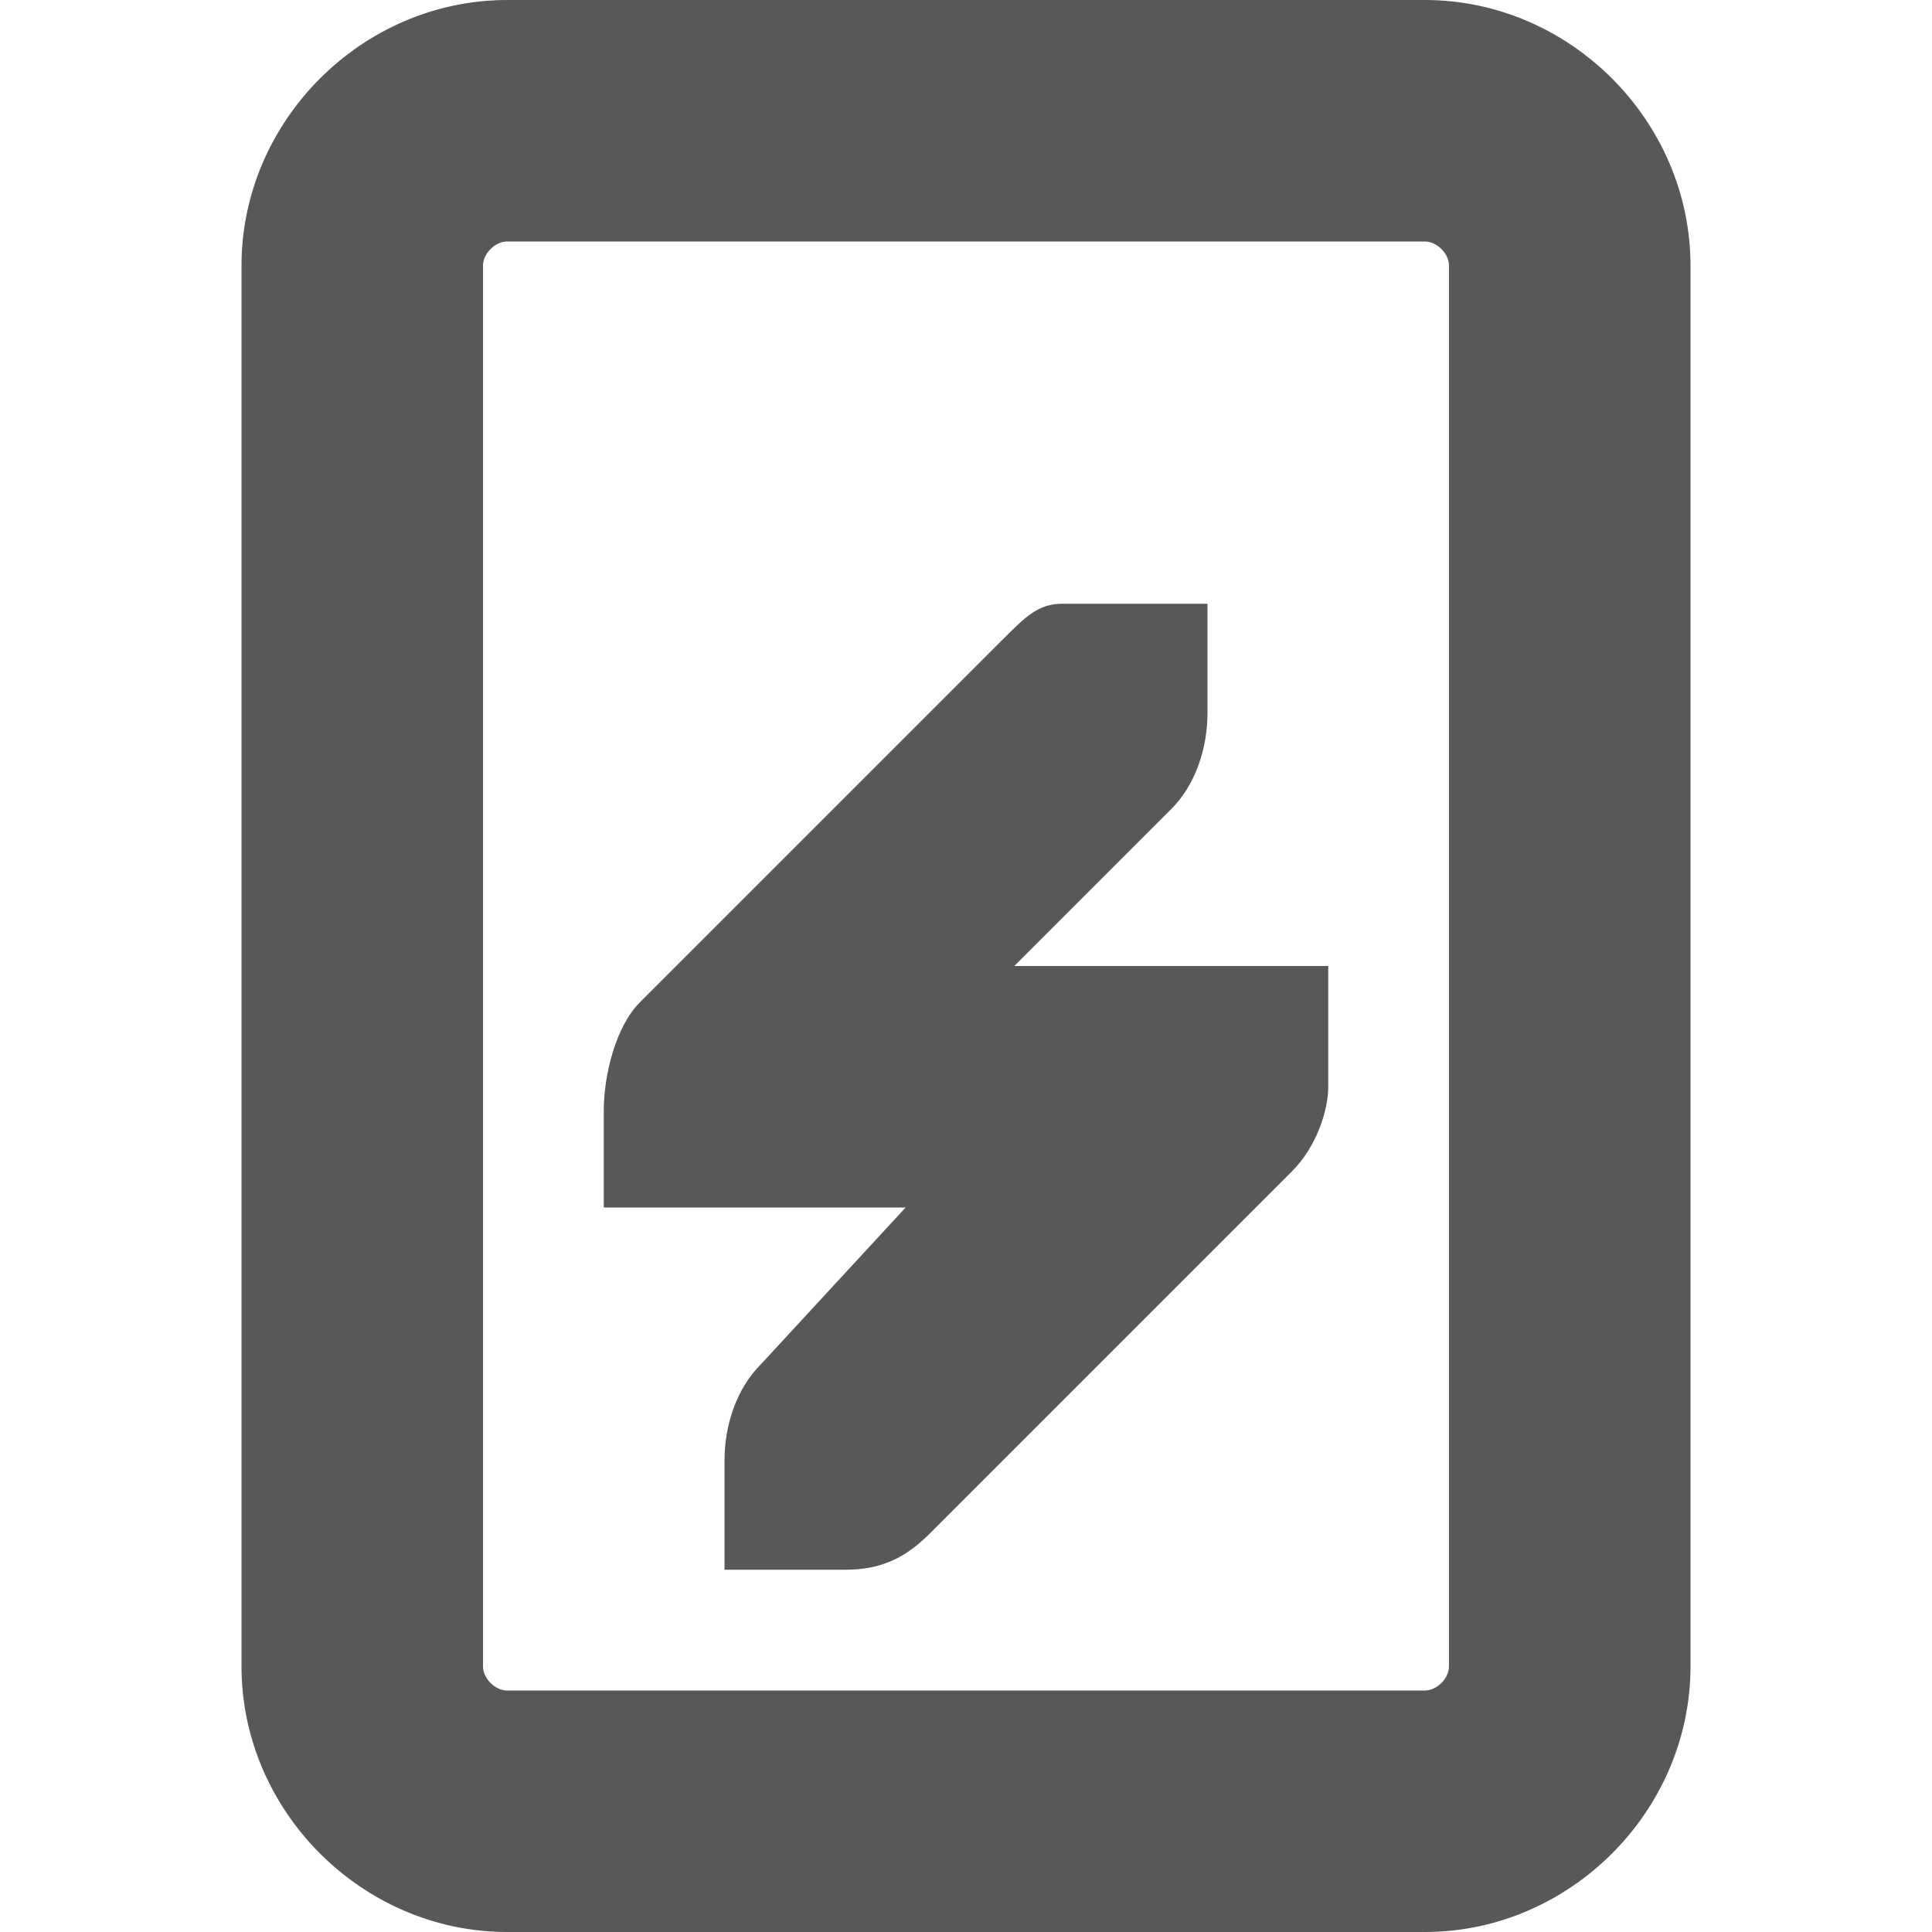 <?xml version="1.0" encoding="utf-8"?>
<!-- Generator: Adobe Illustrator 25.0.0, SVG Export Plug-In . SVG Version: 6.00 Build 0)  -->
<svg version="1.1"
	 id="svg7384" xmlns:cc="http://creativecommons.org/ns#" xmlns:dc="http://purl.org/dc/elements/1.1/" xmlns:inkscape="http://www.inkscape.org/namespaces/inkscape" xmlns:rdf="http://www.w3.org/1999/02/22-rdf-syntax-ns#" xmlns:sodipodi="http://sodipodi.sourceforge.net/DTD/sodipodi-0.dtd" xmlns:svg="http://www.w3.org/2000/svg"
	 xmlns="http://www.w3.org/2000/svg" xmlns:xlink="http://www.w3.org/1999/xlink" x="0px" y="0px" viewBox="0 0 16 16"
	 style="enable-background:new 0 0 16 16;" xml:space="preserve">
<style type="text/css">
	.st0{opacity:0.75;}
	.st1{fill:#1F2022;}
</style>
<sodipodi:namedview  bordercolor="#666666" borderopacity="1" gridtolerance="10" guidetolerance="10" id="namedview88" inkscape:bbox-nodes="false" inkscape:bbox-paths="true" inkscape:current-layer="layer10" inkscape:cx="11.246476" inkscape:cy="4.03393" inkscape:guide-bbox="true" inkscape:object-nodes="false" inkscape:object-paths="false" inkscape:pageopacity="1" inkscape:pageshadow="2" inkscape:snap-bbox="true" inkscape:snap-bbox-midpoints="false" inkscape:snap-global="true" inkscape:snap-grids="true" inkscape:snap-nodes="true" inkscape:snap-others="false" inkscape:snap-to-guides="true" inkscape:window-height="1375" inkscape:window-maximized="1" inkscape:window-width="2560" inkscape:window-x="0" inkscape:window-y="27" inkscape:zoom="1" objecttolerance="10" pagecolor="#3a3b39" showborder="false" showgrid="false" showguides="true">
	
		<inkscape:grid  dotted="false" empspacing="2" enabled="true" id="grid4866" originx="0px" originy="350px" snapvisiblegridlinesonly="true" spacingx="1px" spacingy="1px" type="xygrid" visible="true">
		</inkscape:grid>
</sodipodi:namedview>
<g id="layer9" transform="translate(-241,-567)" inkscape:groupmode="layer" inkscape:label="status">
</g>
<g id="layer10" transform="translate(-241,-567)" inkscape:groupmode="layer" inkscape:label="devices" class="st0">
	<path id="rect27244" inkscape:connector-curvature="0" class="st1" d="M245.2,567c-1.2,0-2.2,1-2.2,2.2v11.6c0,1.2,1,2.2,2.2,2.2
		h7.6c1.2,0,2.2-1,2.2-2.2v-11.6c0-1.2-1-2.2-2.2-2.2H245.2z M245.2,569h7.6c0.1,0,0.2,0.1,0.2,0.2v11.6c0,0.1-0.1,0.2-0.2,0.2h-7.6
		c-0.1,0-0.2-0.1-0.2-0.2v-11.6C245,569.1,245.1,569,245.2,569z"/>
	<path id="path10747-1" inkscape:connector-curvature="0" sodipodi:nodetypes="ccccccccccccccccccccccccccccccc" class="st1" d="
		M249.8,572c-0.2,0-0.3,0.1-0.5,0.3l-3,3c-0.2,0.2-0.3,0.6-0.3,0.9v0.8h0.8h0.2h1.5l-1.2,1.3c-0.2,0.2-0.3,0.5-0.3,0.8v0.1v0.8h0.8
		h0.2c0.3,0,0.5-0.1,0.7-0.3l3-3c0.2-0.2,0.3-0.5,0.3-0.7v-0.1V575h-0.8H251h-1.6l1.3-1.3c0.2-0.2,0.3-0.5,0.3-0.8v-0.1V572h-0.8
		h-0.1c0,0,0,0-0.1,0C249.9,572,249.9,572,249.8,572L249.8,572z"/>
</g>
<g id="layer11" transform="translate(-241,-567)" inkscape:groupmode="layer" inkscape:label="apps">
</g>
<g id="layer13" transform="translate(-241,-567)" inkscape:groupmode="layer" inkscape:label="places">
</g>
<g id="layer14" transform="translate(-241,-567)" inkscape:groupmode="layer" inkscape:label="mimetypes">
</g>
<g id="layer15" transform="translate(-241,-567)" inkscape:groupmode="layer" inkscape:label="emblems">
</g>
<g id="g71291" transform="translate(-241,-567)" inkscape:groupmode="layer" inkscape:label="emotes">
</g>
<g id="g4953" transform="translate(-241,-567)" inkscape:groupmode="layer" inkscape:label="categories">
</g>
<g id="layer12" transform="translate(-241,-567)" inkscape:groupmode="layer" inkscape:label="actions">
</g>
</svg>
